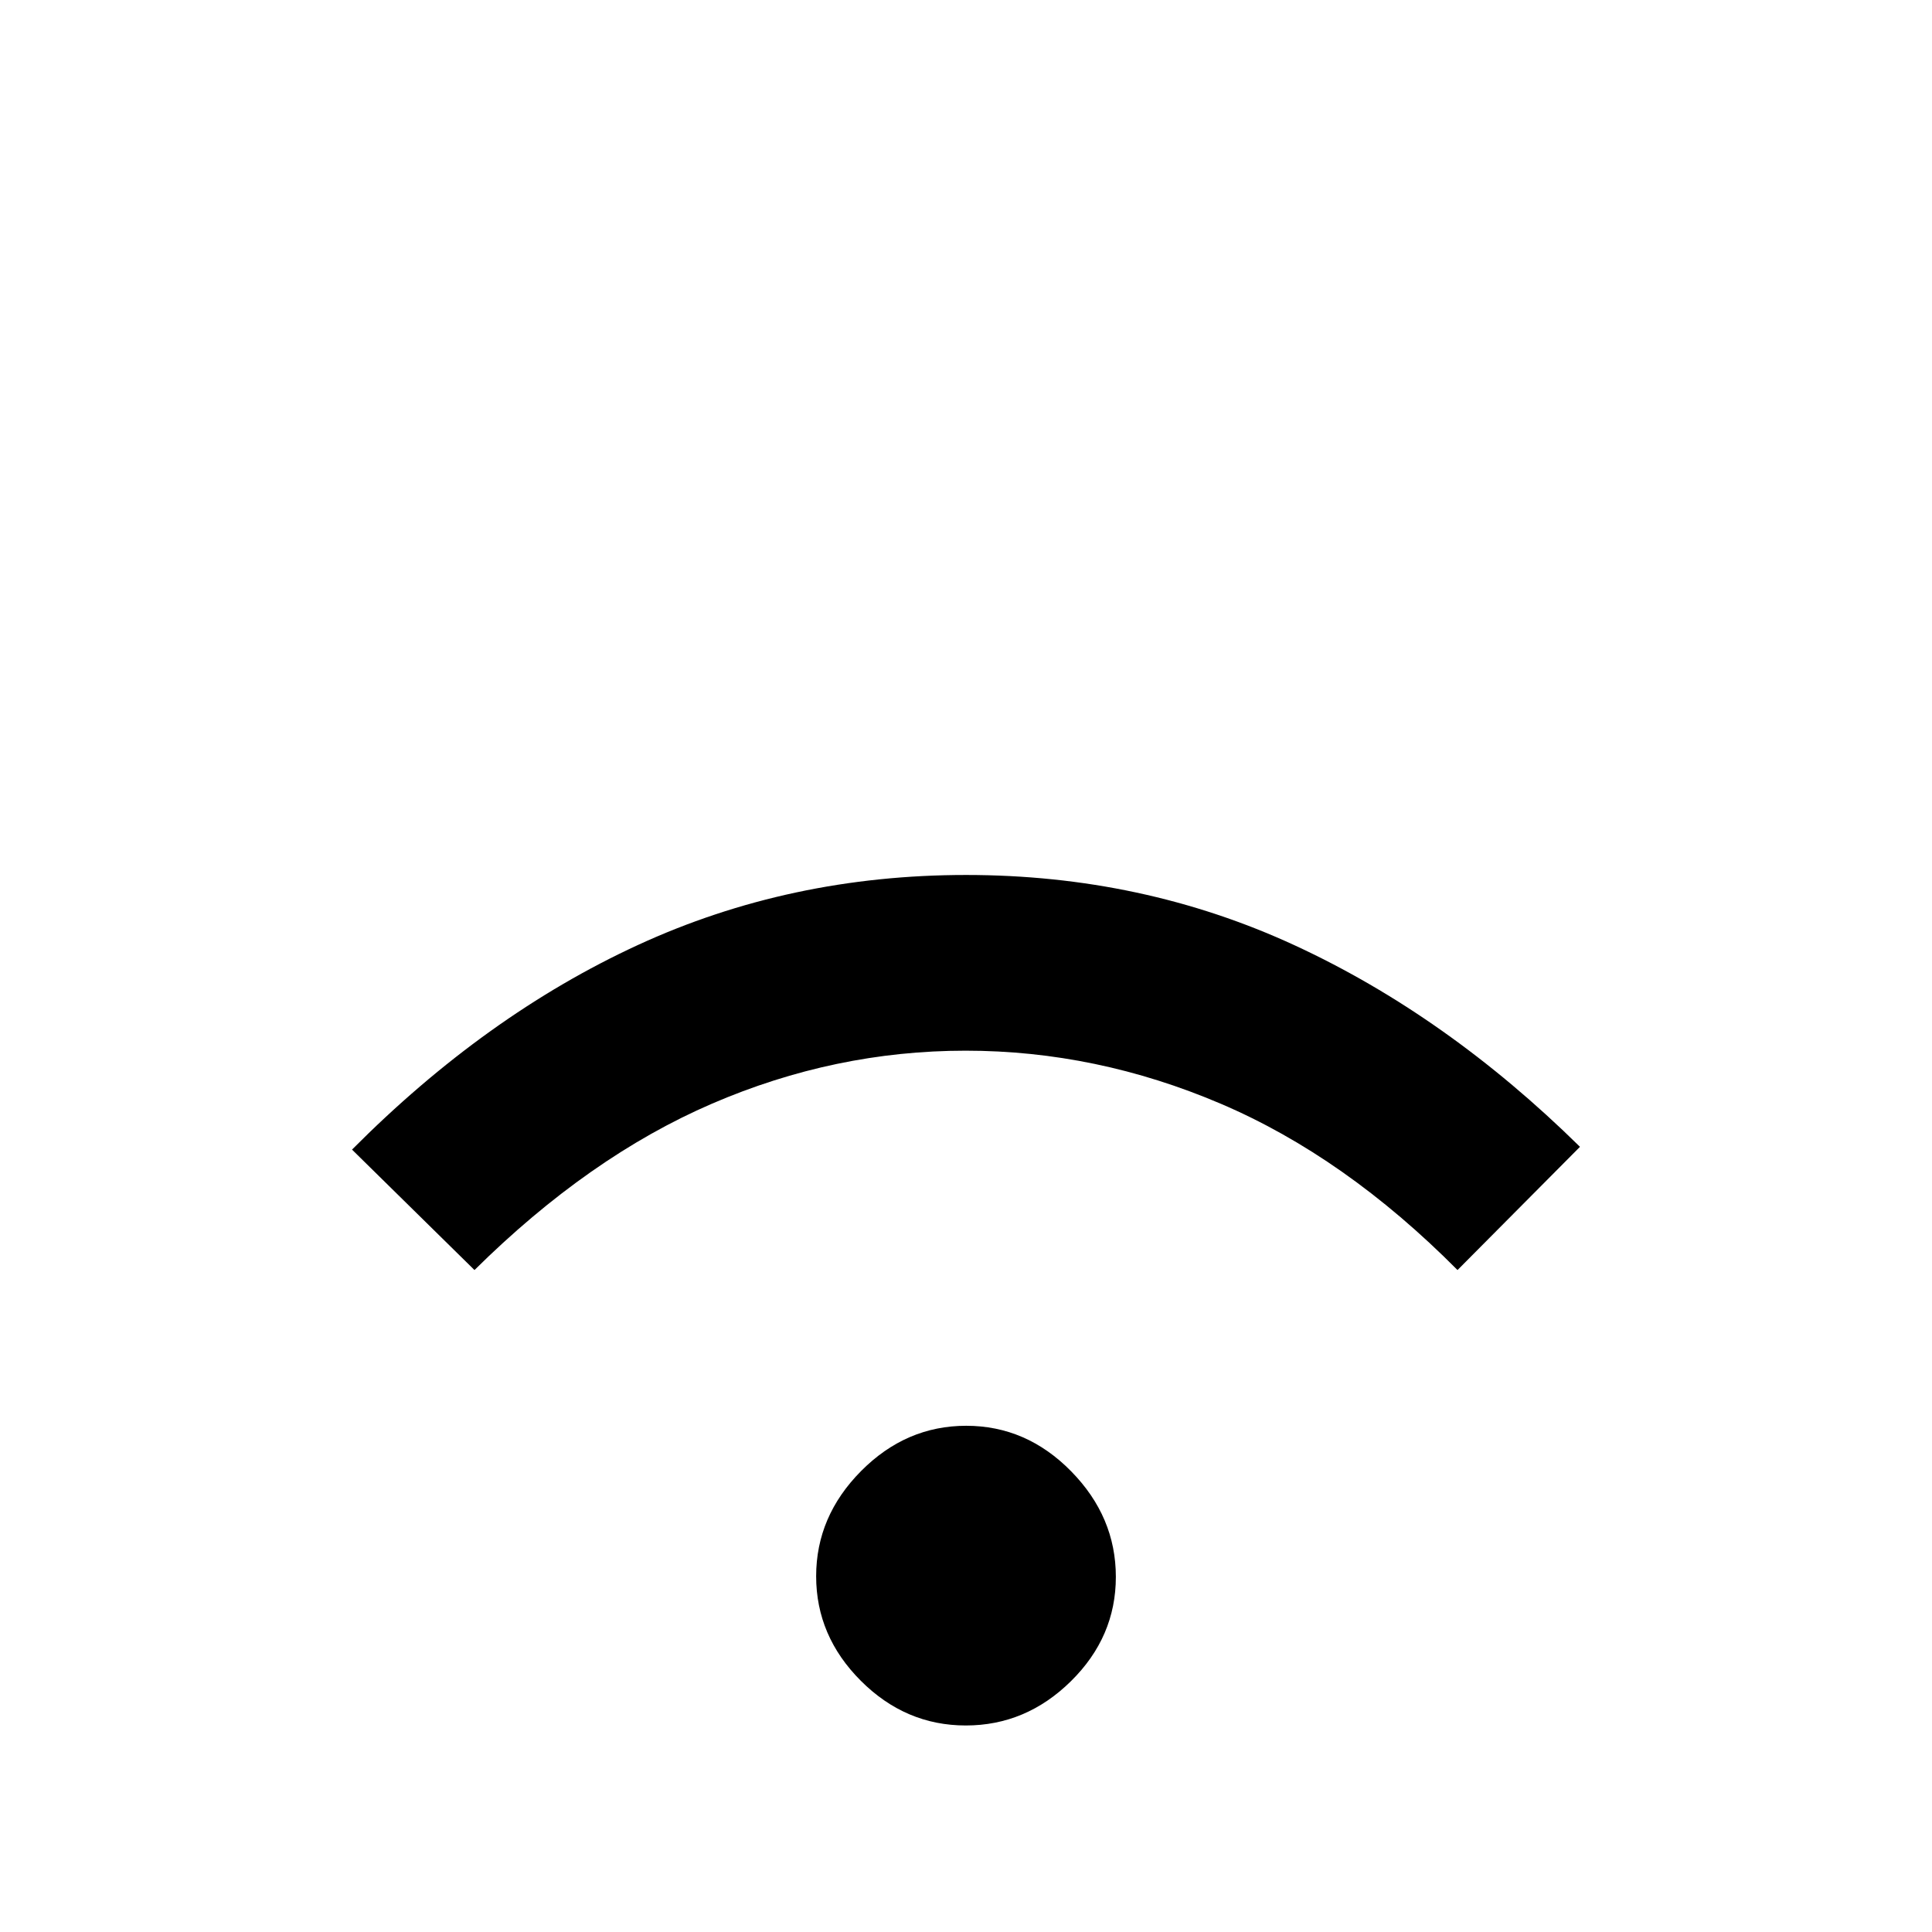 <svg xmlns="http://www.w3.org/2000/svg" height="48" viewBox="0 -960 960 960" width="48"><path d="M479.89-102.62q-29.93 0-52.14-22.2t-22.21-51.96q0-29.76 22.32-52.26 22.32-22.5 52.25-22.5t52.14 22.62q22.21 22.61 22.21 52.46 0 29.84-22.32 51.84-22.32 22-52.25 22Zm-244.12-226.3-60.85-59.85q66.47-66.84 142.03-101.65t163.11-34.81q87.55 0 163.18 34.92 75.62 34.93 141.84 100.16l-60.85 61.23q-55.93-56.32-117.7-82.66-61.76-26.34-126.73-26.34t-126.03 26.34q-61.07 26.34-118 82.66Z"/></svg>